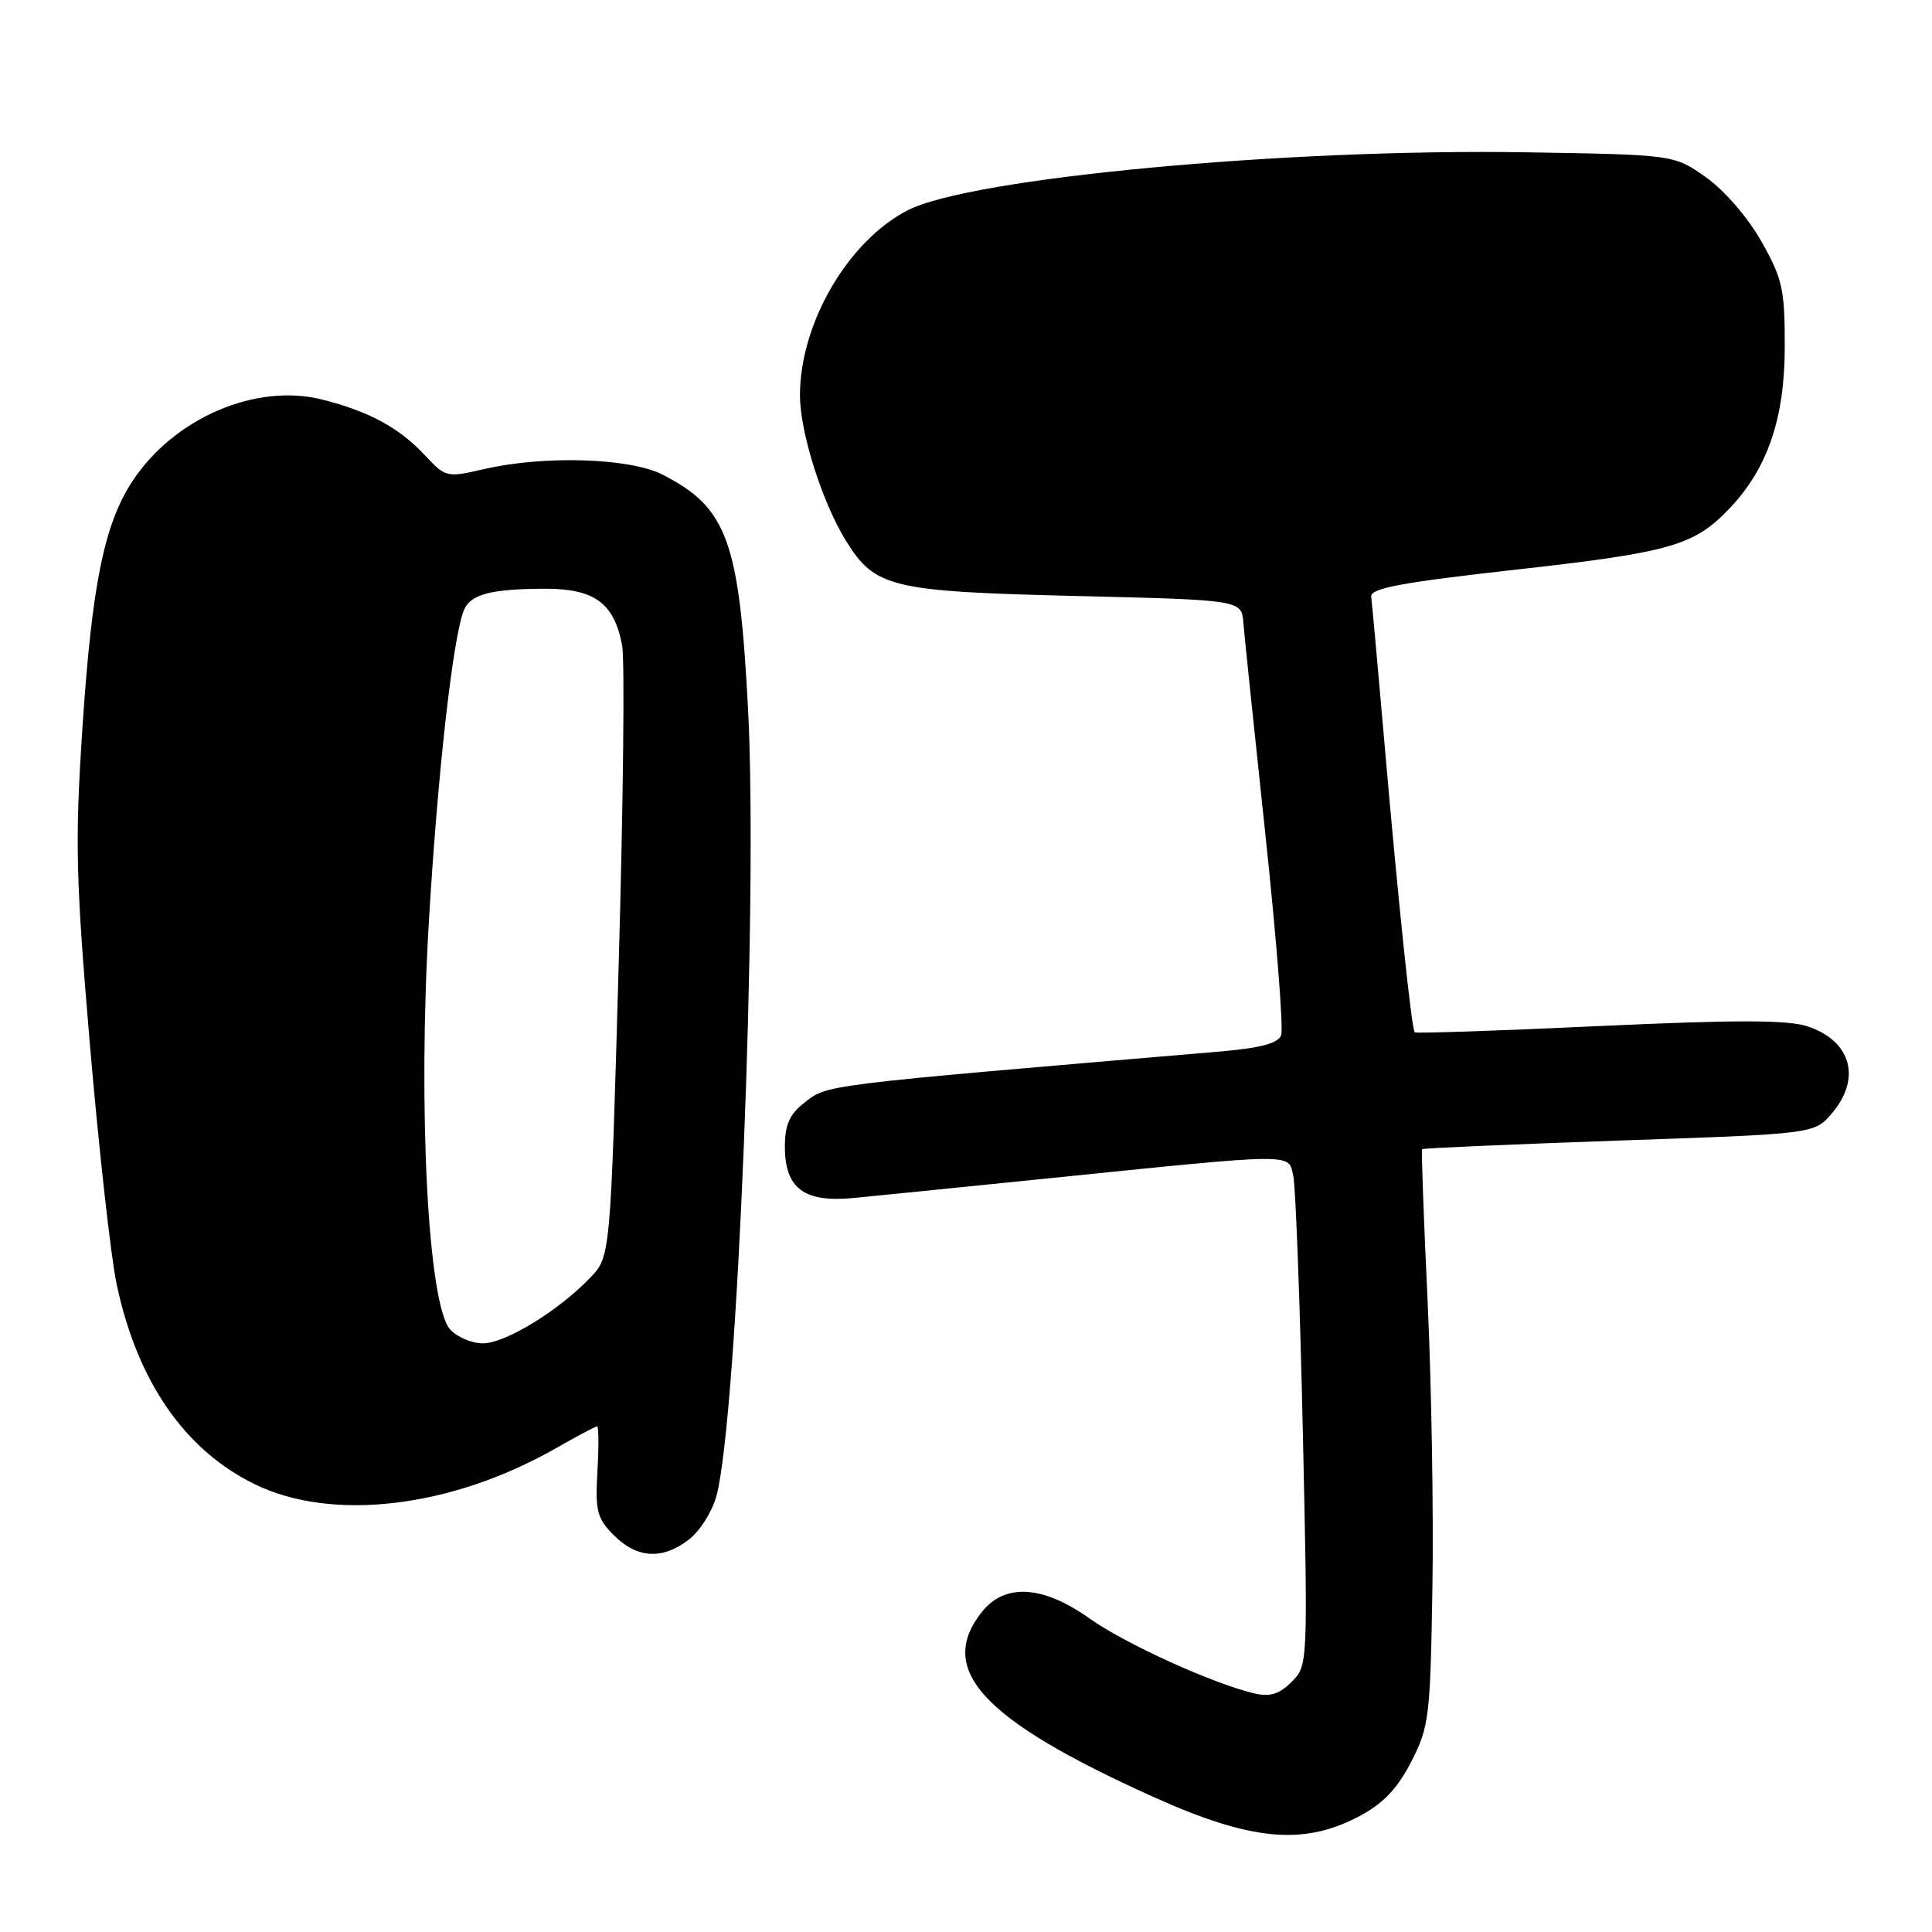 <?xml version="1.0" encoding="UTF-8" standalone="no"?>
<!DOCTYPE svg PUBLIC "-//W3C//DTD SVG 1.1//EN" "http://www.w3.org/Graphics/SVG/1.1/DTD/svg11.dtd" >
<svg xmlns="http://www.w3.org/2000/svg" xmlns:xlink="http://www.w3.org/1999/xlink" version="1.1" viewBox="0 0 256 256">
 <g >
 <path fill="currentColor"
d=" M 180.07 240.68 C 183.27 238.99 185.13 237.04 186.98 233.47 C 189.36 228.84 189.52 227.55 189.80 210.53 C 189.97 200.61 189.68 183.50 189.17 172.50 C 188.65 161.50 188.32 152.39 188.43 152.27 C 188.54 152.14 200.28 151.63 214.52 151.13 C 240.40 150.24 240.40 150.24 242.70 147.56 C 246.69 142.92 245.31 137.92 239.51 136.00 C 236.87 135.13 230.06 135.12 211.88 135.96 C 198.61 136.58 187.62 136.95 187.46 136.79 C 187.04 136.37 185.25 119.28 183.45 98.50 C 182.59 88.60 181.80 79.86 181.69 79.08 C 181.54 77.95 185.57 77.19 201.04 75.46 C 221.42 73.18 224.50 72.29 229.20 67.34 C 234.22 62.05 236.48 55.43 236.49 46.00 C 236.50 38.33 236.20 36.96 233.40 32.00 C 231.61 28.83 228.50 25.23 226.06 23.50 C 221.83 20.50 221.83 20.50 202.17 20.18 C 170.42 19.67 128.68 23.57 120.32 27.84 C 112.38 31.89 106.00 42.83 106.00 52.38 C 106.00 57.26 108.93 66.53 112.08 71.63 C 115.94 77.87 118.01 78.37 142.50 78.97 C 164.50 79.50 164.50 79.50 164.75 82.50 C 164.88 84.15 166.20 96.78 167.67 110.58 C 169.14 124.37 170.08 136.34 169.76 137.18 C 169.34 138.27 166.99 138.88 161.34 139.36 C 108.00 143.89 109.68 143.68 106.47 146.21 C 104.62 147.65 104.00 149.10 104.00 151.92 C 104.00 157.50 106.55 159.39 113.22 158.73 C 116.12 158.45 127.50 157.30 138.50 156.18 C 172.15 152.75 170.71 152.76 171.37 155.85 C 171.68 157.31 172.25 172.49 172.63 189.59 C 173.31 220.62 173.31 220.69 171.14 222.86 C 169.52 224.48 168.28 224.87 166.23 224.39 C 160.72 223.10 149.09 217.81 144.36 214.45 C 138.15 210.04 133.13 209.75 130.07 213.63 C 124.06 221.28 130.21 227.90 152.78 238.08 C 165.72 243.92 172.69 244.58 180.07 240.68 Z  M 91.34 203.95 C 92.78 202.82 94.40 200.23 94.94 198.20 C 97.70 187.89 100.45 119.42 99.12 93.97 C 97.96 71.64 96.36 67.27 87.79 62.89 C 83.44 60.67 72.09 60.32 64.13 62.16 C 59.19 63.30 59.05 63.27 56.29 60.31 C 52.90 56.68 48.87 54.50 42.69 52.94 C 33.90 50.73 23.07 55.39 17.56 63.74 C 13.81 69.44 12.18 77.48 10.93 96.34 C 9.92 111.62 10.03 116.24 11.92 138.50 C 13.10 152.25 14.68 166.48 15.45 170.13 C 18.16 182.99 24.45 192.12 33.74 196.66 C 44.00 201.68 59.76 199.81 73.62 191.92 C 76.44 190.31 78.91 189.00 79.12 189.00 C 79.33 189.00 79.35 191.68 79.16 194.96 C 78.86 200.25 79.11 201.20 81.37 203.46 C 84.44 206.53 87.84 206.70 91.34 203.95 Z  M 59.65 176.16 C 56.72 172.93 55.36 147.04 56.82 122.26 C 57.98 102.53 60.01 84.45 61.47 80.85 C 62.32 78.75 65.04 78.03 72.21 78.01 C 78.79 78.00 81.39 79.91 82.44 85.55 C 82.79 87.41 82.59 106.38 81.98 127.72 C 80.89 166.50 80.89 166.50 78.19 169.32 C 74.04 173.67 66.95 178.00 63.98 178.00 C 62.51 178.00 60.56 177.17 59.65 176.16 Z "/>
</g>
</svg>